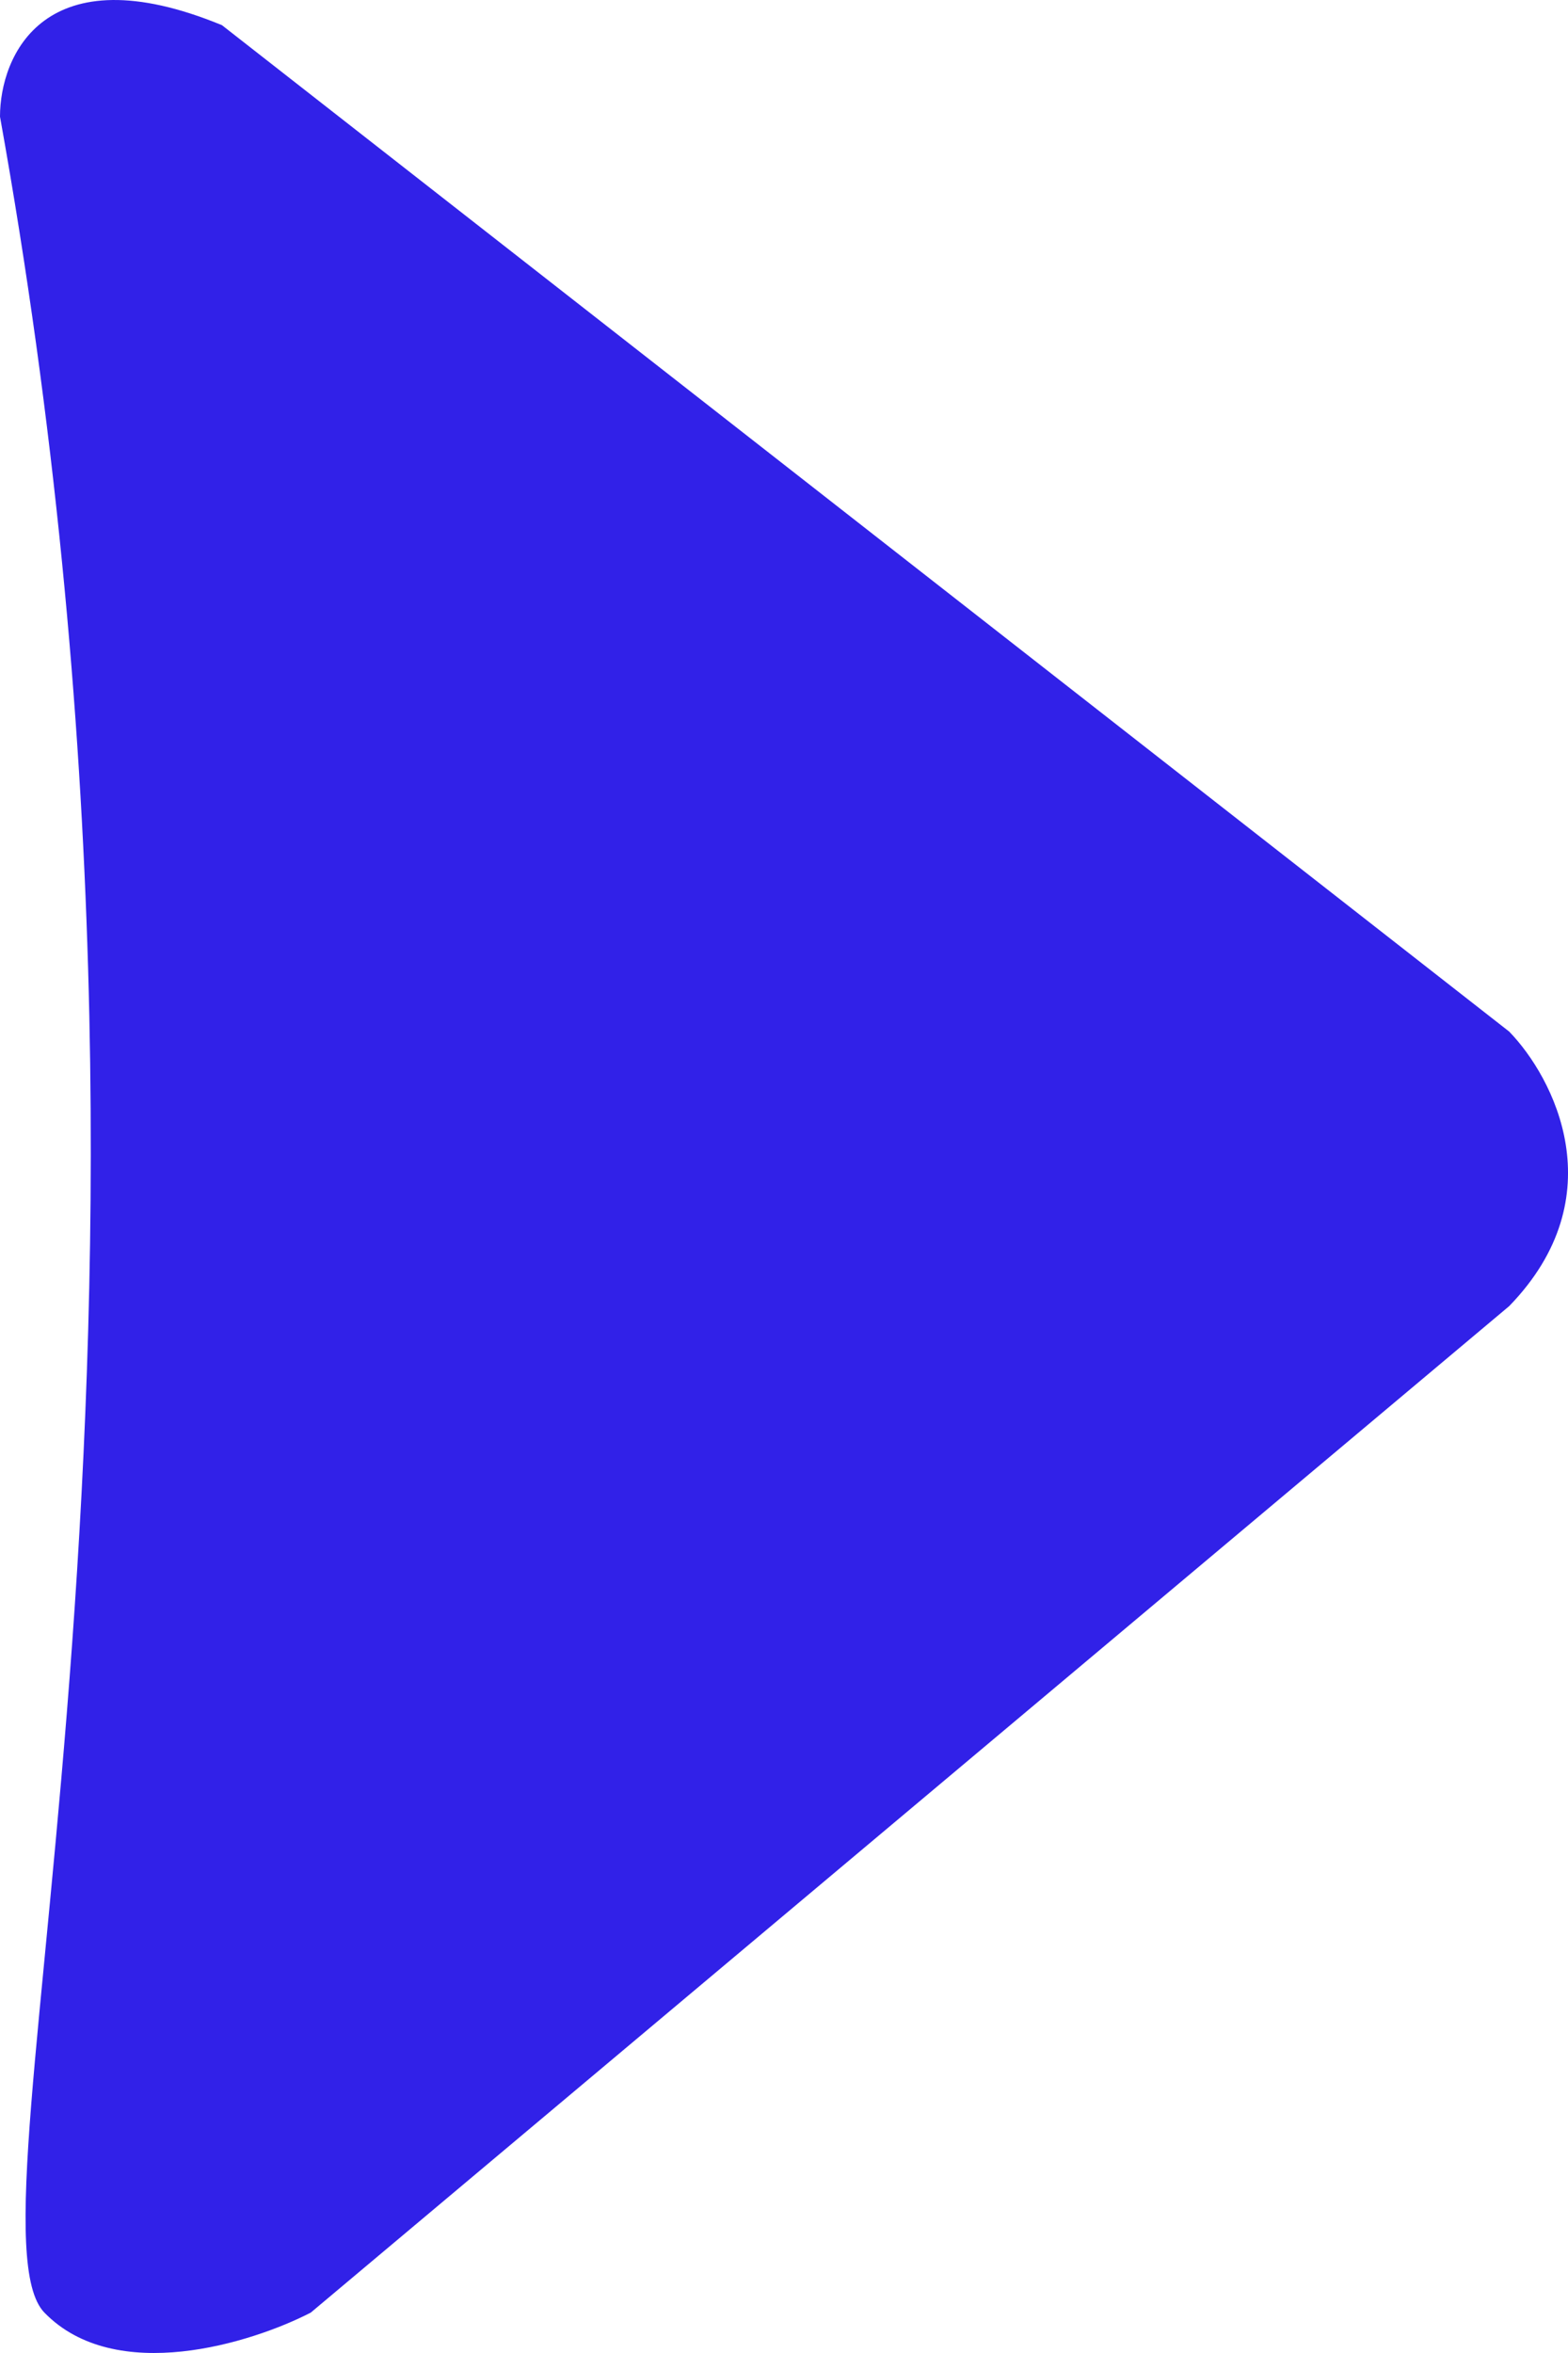 <svg width="16" height="24" viewBox="0 0 16 24" fill="none" xmlns="http://www.w3.org/2000/svg">
<path d="M2.265 0.257C0.453 -0.49 0 0.568 0 1.19C2.265 13.789 -0.453 22.654 0.453 23.588C1.178 24.334 2.567 23.899 3.171 23.588L15.4 13.322C16.487 12.202 15.853 10.989 15.4 10.522L2.265 0.257Z" fill="#3121E8"/>
</svg>
